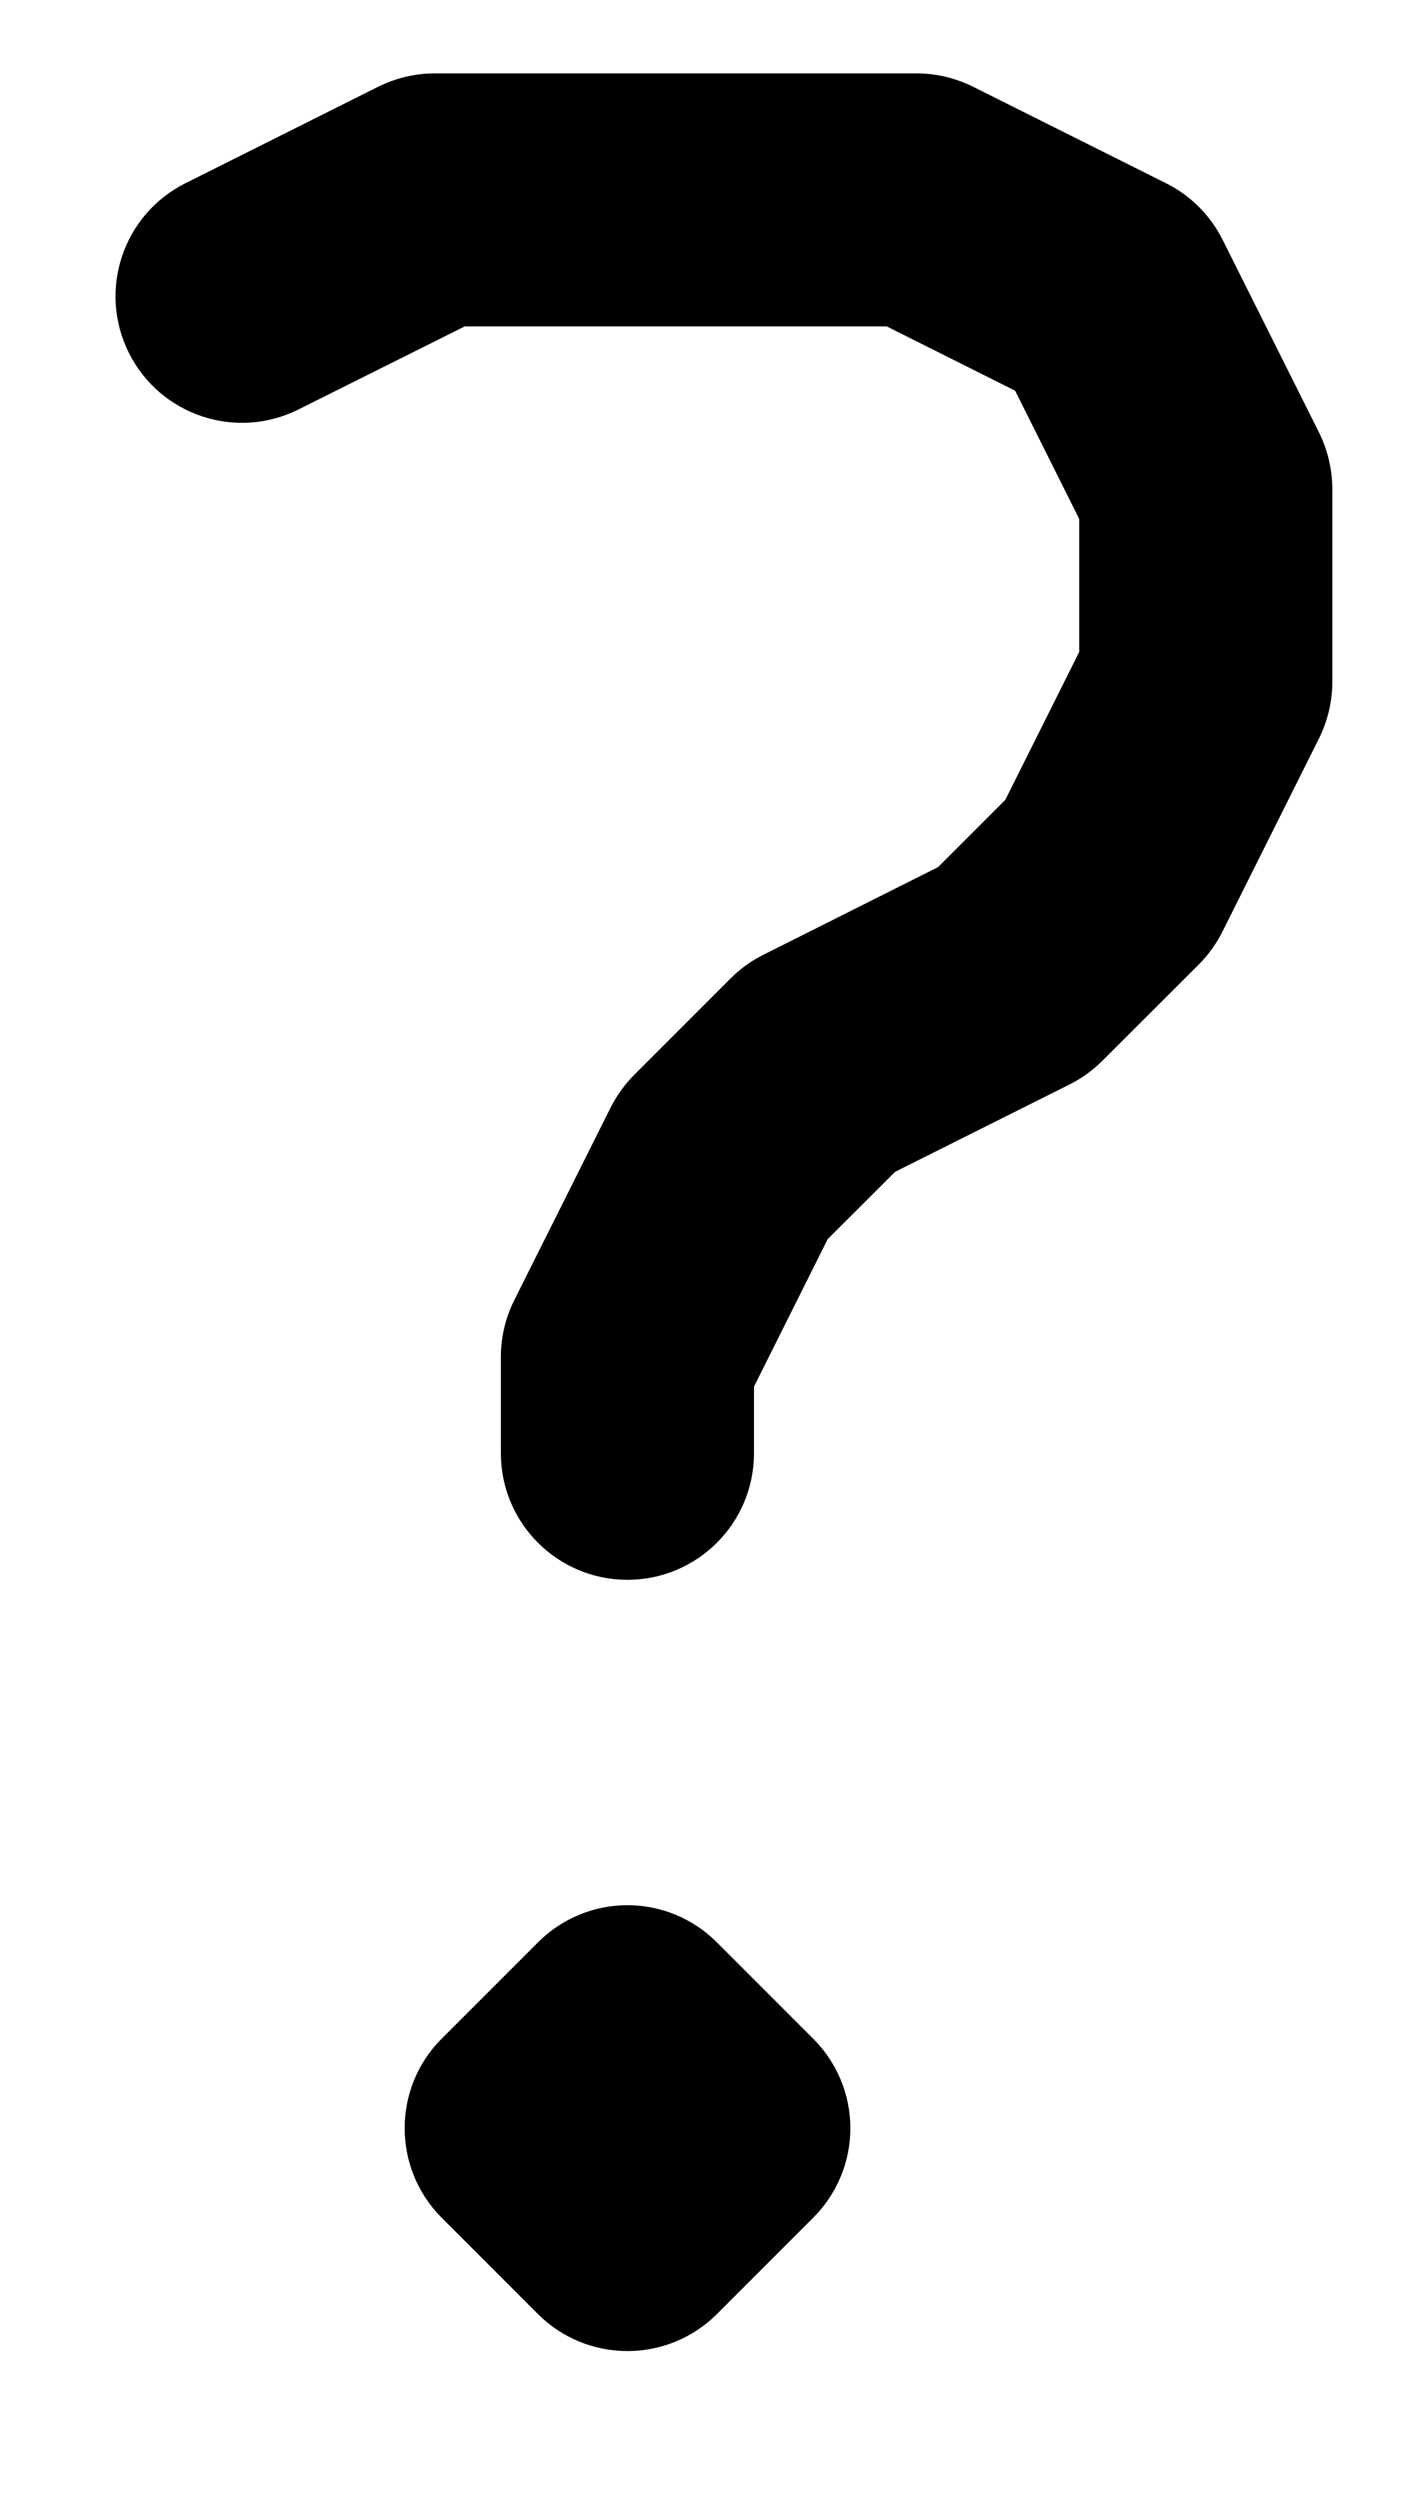 <svg width="8" height="14" viewBox="0 0 8 14" fill="none" xmlns="http://www.w3.org/2000/svg">
<path fill-rule="evenodd" clip-rule="evenodd" d="M2.118 0.486C2.217 0.437 2.325 0.411 2.435 0.411H5.135C5.245 0.411 5.353 0.437 5.452 0.486L6.532 1.026C6.669 1.094 6.78 1.205 6.849 1.342L7.389 2.421C7.438 2.52 7.464 2.629 7.464 2.739L7.464 3.819C7.464 3.929 7.438 4.037 7.389 4.136L6.849 5.216C6.815 5.284 6.77 5.347 6.716 5.401L6.176 5.94C6.122 5.994 6.06 6.039 5.992 6.073L5.015 6.562L4.637 6.939L4.224 7.765V8.138C4.224 8.53 3.906 8.847 3.515 8.847C3.124 8.847 2.806 8.53 2.806 8.138V7.598C2.806 7.488 2.832 7.379 2.881 7.281L3.421 6.202C3.456 6.134 3.5 6.072 3.554 6.018L4.094 5.478C4.148 5.424 4.21 5.38 4.278 5.346L5.255 4.856L5.632 4.479L6.046 3.651L6.046 2.906L5.687 2.188L4.968 1.828H2.603L1.672 2.293C1.322 2.468 0.897 2.326 0.722 1.976C0.547 1.626 0.689 1.201 1.039 1.026L2.118 0.486ZM3.515 10.669C3.703 10.669 3.883 10.744 4.016 10.877L4.556 11.417C4.689 11.55 4.764 11.73 4.764 11.918C4.764 12.106 4.689 12.286 4.556 12.419L4.016 12.959C3.883 13.092 3.703 13.166 3.515 13.166C3.327 13.166 3.147 13.092 3.014 12.959L2.474 12.419C2.198 12.142 2.198 11.693 2.474 11.417L3.014 10.877C3.147 10.744 3.327 10.669 3.515 10.669Z" fill="black"/>
</svg>
